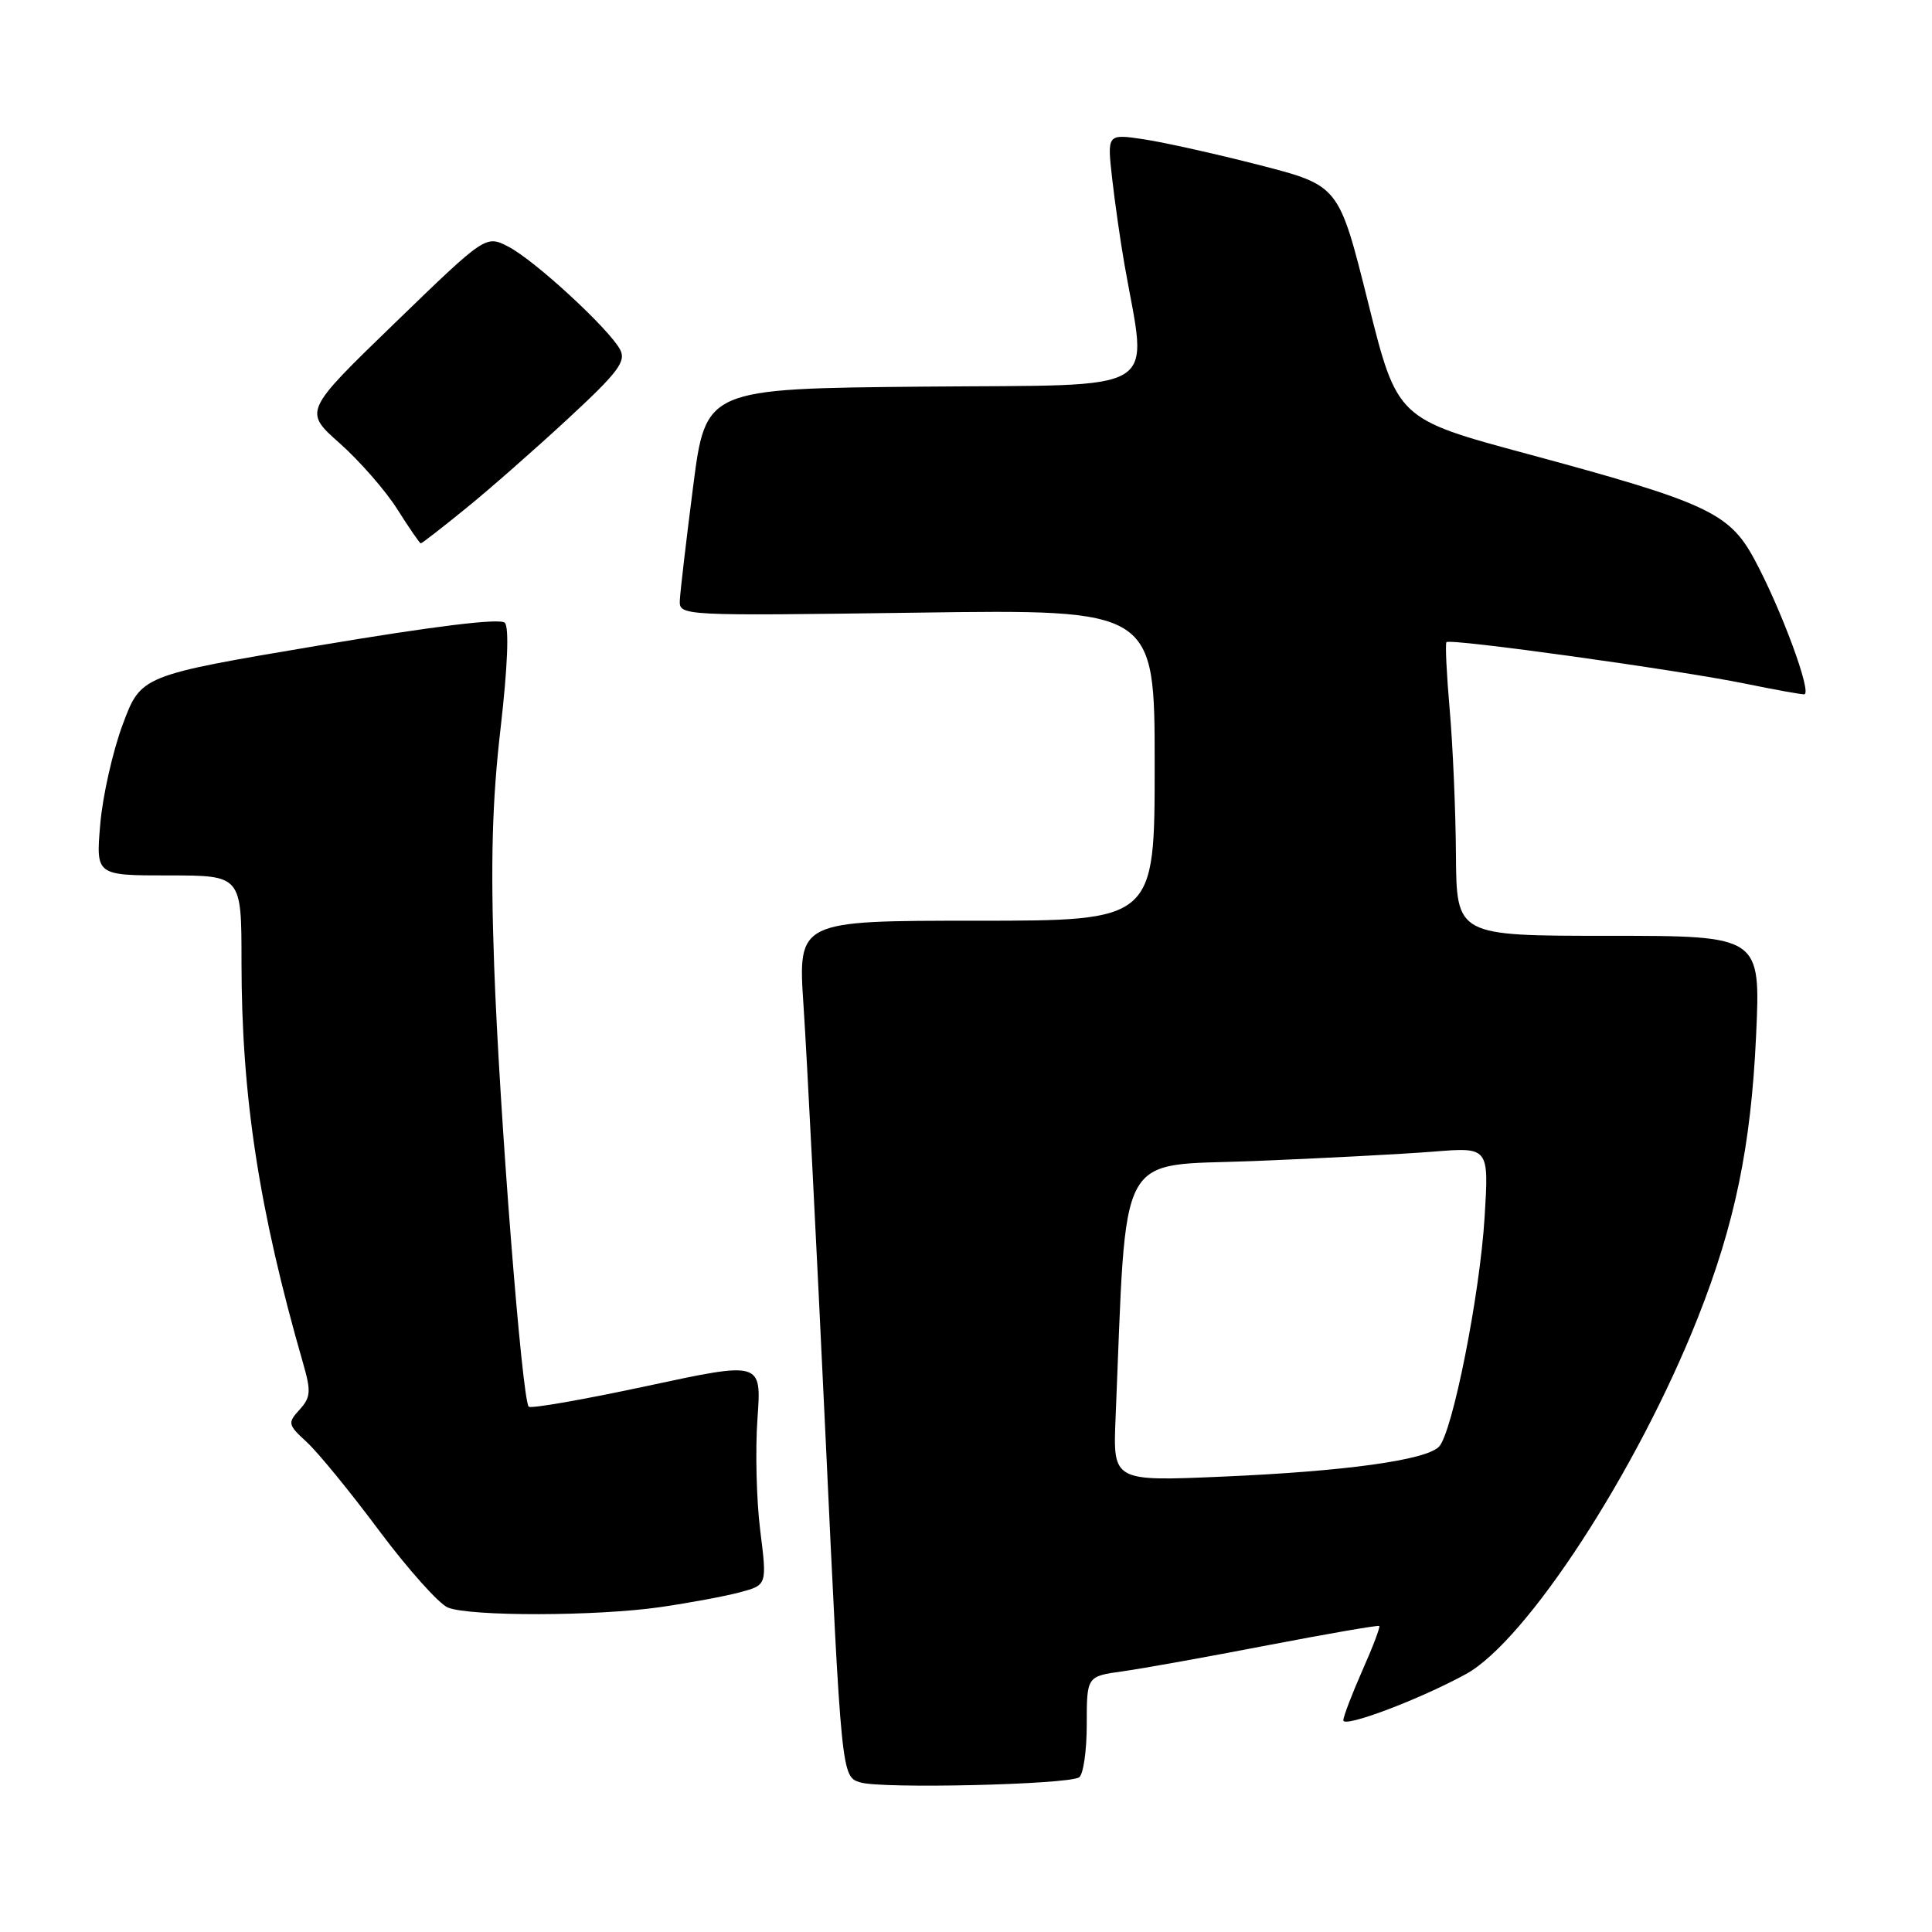 <?xml version="1.0" encoding="UTF-8" standalone="no"?>
<!DOCTYPE svg PUBLIC "-//W3C//DTD SVG 1.1//EN" "http://www.w3.org/Graphics/SVG/1.1/DTD/svg11.dtd" >
<svg xmlns="http://www.w3.org/2000/svg" xmlns:xlink="http://www.w3.org/1999/xlink" version="1.1" viewBox="0 0 256 256">
 <g >
 <path fill="currentColor"
d=" M 142.98 235.51 C 143.54 235.17 144.00 232.01 144.00 228.50 C 144.00 222.12 144.00 222.12 148.75 221.46 C 151.36 221.10 160.03 219.54 168.00 218.00 C 175.97 216.47 182.62 215.32 182.76 215.45 C 182.91 215.58 181.90 218.25 180.51 221.37 C 179.13 224.50 178.00 227.46 178.00 227.95 C 178.00 229.00 188.12 225.18 194.25 221.82 C 202.29 217.40 216.94 194.88 224.98 174.59 C 229.88 162.20 232.02 151.84 232.69 137.25 C 233.30 124.00 233.30 124.00 213.15 124.00 C 193.00 124.00 193.00 124.00 192.92 113.25 C 192.88 107.34 192.50 98.67 192.09 94.00 C 191.68 89.33 191.49 85.32 191.66 85.09 C 192.08 84.56 222.45 88.78 231.32 90.60 C 235.06 91.37 238.55 92.00 239.06 92.00 C 240.20 92.00 235.95 80.51 232.39 73.97 C 229.10 67.94 226.06 66.54 202.43 60.16 C 185.13 55.50 185.13 55.50 181.27 40.04 C 177.41 24.59 177.41 24.59 166.95 21.89 C 161.19 20.41 154.28 18.87 151.59 18.46 C 146.70 17.73 146.70 17.73 147.36 23.61 C 147.73 26.85 148.46 31.98 148.99 35.00 C 152.05 52.51 154.63 50.94 122.39 51.23 C 93.51 51.50 93.51 51.50 91.84 64.50 C 90.92 71.65 90.13 78.43 90.08 79.56 C 90.00 81.60 90.21 81.61 121.50 81.18 C 153.00 80.74 153.00 80.74 153.00 101.37 C 153.00 122.00 153.00 122.00 129.36 122.00 C 105.72 122.00 105.72 122.00 106.47 133.25 C 106.89 139.44 108.19 164.96 109.37 189.96 C 111.50 235.41 111.50 235.41 114.00 236.18 C 116.84 237.05 141.41 236.48 142.98 235.51 Z  M 87.50 212.95 C 91.35 212.39 96.11 211.51 98.07 210.98 C 101.64 210.02 101.64 210.02 100.73 202.76 C 100.23 198.77 100.07 192.10 100.37 187.95 C 100.91 180.39 100.91 180.39 85.74 183.65 C 77.40 185.44 70.34 186.68 70.06 186.39 C 69.17 185.50 66.17 147.31 65.48 128.00 C 64.99 114.29 65.21 106.13 66.33 96.50 C 67.26 88.38 67.48 83.13 66.89 82.52 C 66.28 81.89 57.61 82.95 42.32 85.52 C 18.68 89.50 18.68 89.50 16.26 96.00 C 14.93 99.57 13.59 105.53 13.28 109.25 C 12.71 116.00 12.71 116.00 22.35 116.00 C 32.00 116.00 32.00 116.00 32.00 127.45 C 32.00 145.26 34.32 160.36 40.18 180.71 C 41.23 184.36 41.17 185.16 39.70 186.78 C 38.09 188.55 38.14 188.78 40.64 191.08 C 42.10 192.41 46.42 197.69 50.24 202.82 C 54.07 207.95 58.17 212.53 59.35 213.01 C 62.32 214.20 79.04 214.17 87.50 212.95 Z  M 61.76 67.34 C 64.92 64.78 71.02 59.41 75.33 55.42 C 81.94 49.30 83.00 47.87 82.16 46.31 C 80.69 43.56 70.84 34.48 67.37 32.69 C 64.36 31.14 64.36 31.14 52.30 42.82 C 40.23 54.50 40.23 54.50 45.03 58.75 C 47.66 61.09 51.10 65.02 52.66 67.50 C 54.22 69.97 55.62 72.00 55.76 72.00 C 55.91 72.00 58.61 69.90 61.76 67.34 Z  M 147.82 187.90 C 149.33 151.64 147.77 154.57 166.00 153.85 C 175.07 153.49 185.83 152.92 189.90 152.60 C 197.29 152.00 197.29 152.00 196.72 161.25 C 196.09 171.61 192.45 189.86 190.67 191.70 C 188.92 193.48 178.26 194.96 161.99 195.66 C 147.47 196.29 147.47 196.29 147.82 187.90 Z "/>
</g>
</svg>